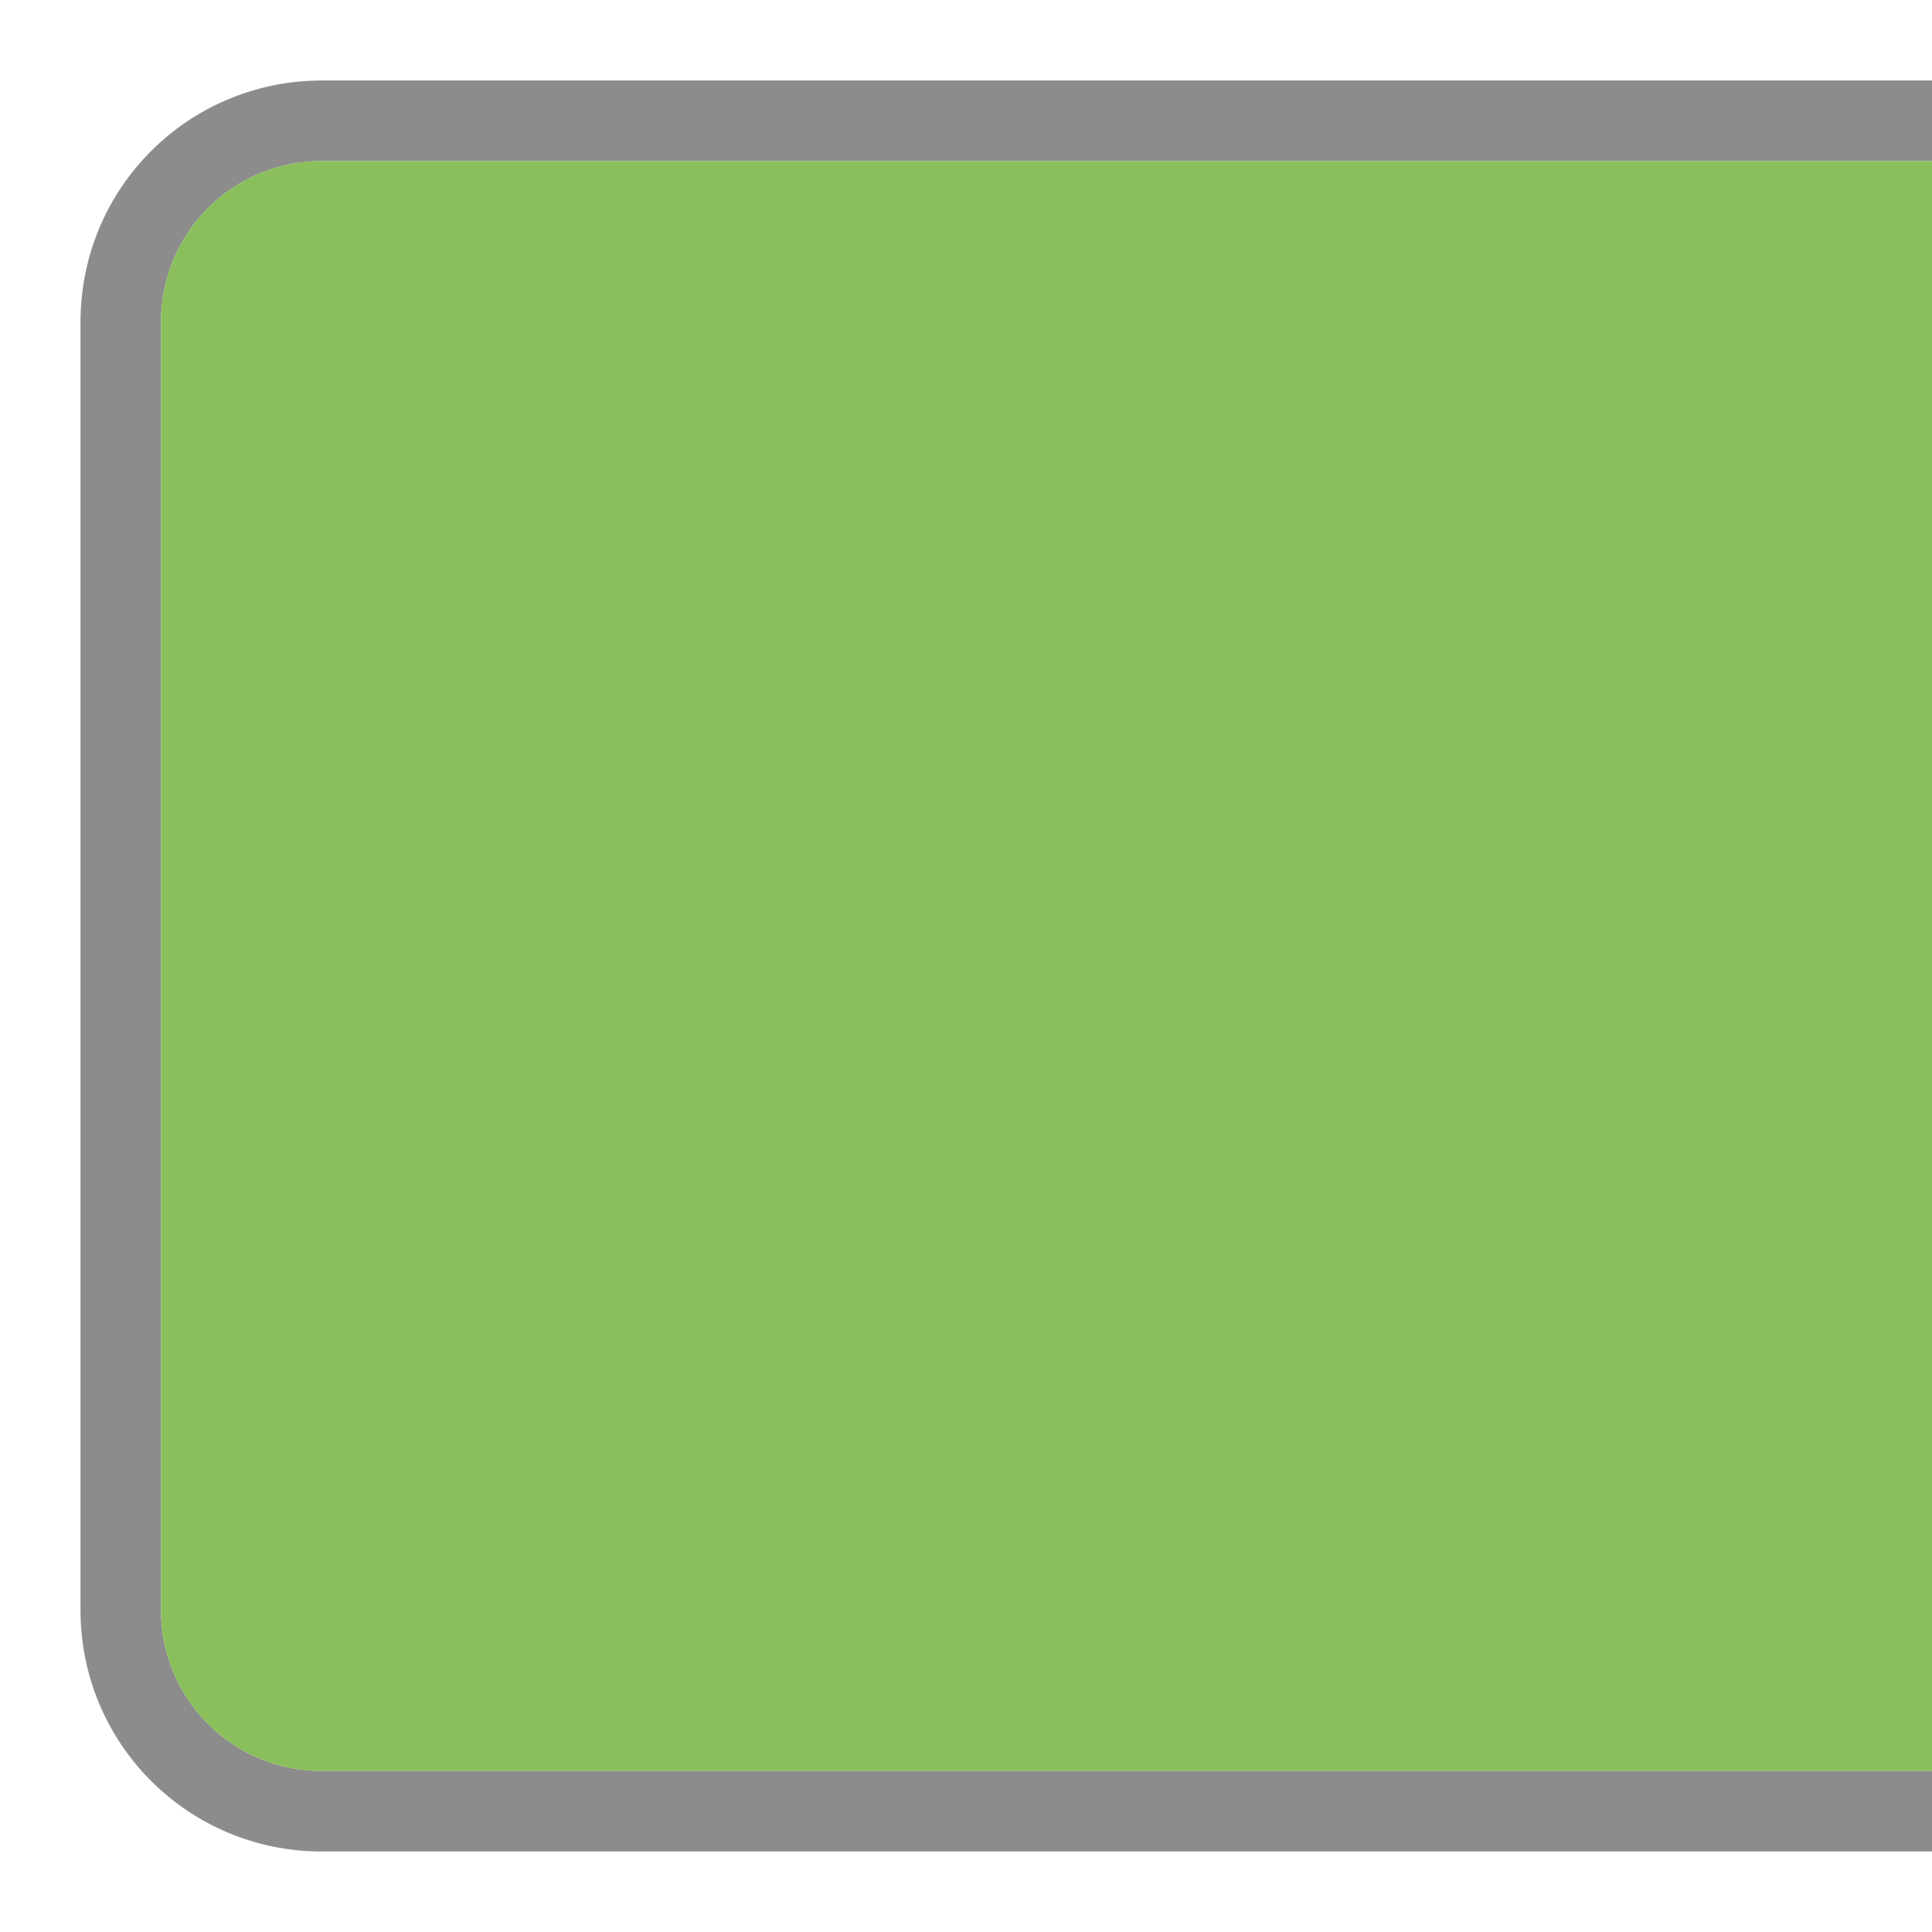 <svg xmlns="http://www.w3.org/2000/svg" xmlns:svg="http://www.w3.org/2000/svg" id="svg11300" width="24" height="24" display="inline" enable-background="new" version="1.0"><g id="layer1" display="inline" transform="translate(0,-276)"><path id="rect4147" fill="#000" fill-opacity="1" stroke="none" d="m 4,299 c -1.662,0 -3,-1.338 -3,-3 l 0,-16 c 0,-1.662 1.338,-3 3,-3 l 20,0 0,1 -20,0 c -1.108,0 -2,0.892 -2,2 l 0,16 c 0,1.108 0.892,2 2,2 l 20,0 0,1 z" display="inline" enable-background="new" opacity=".45"/><path id="rect2995" fill="#8abf5c" fill-opacity="1" stroke="none" d="m 4,298 c -1.108,0 -2,-0.892 -2,-2 l 0,-16 c 0,-1.108 0.892,-2 2,-2 l 20,0 0,20 z" display="inline" enable-background="new" opacity="1"/></g></svg>